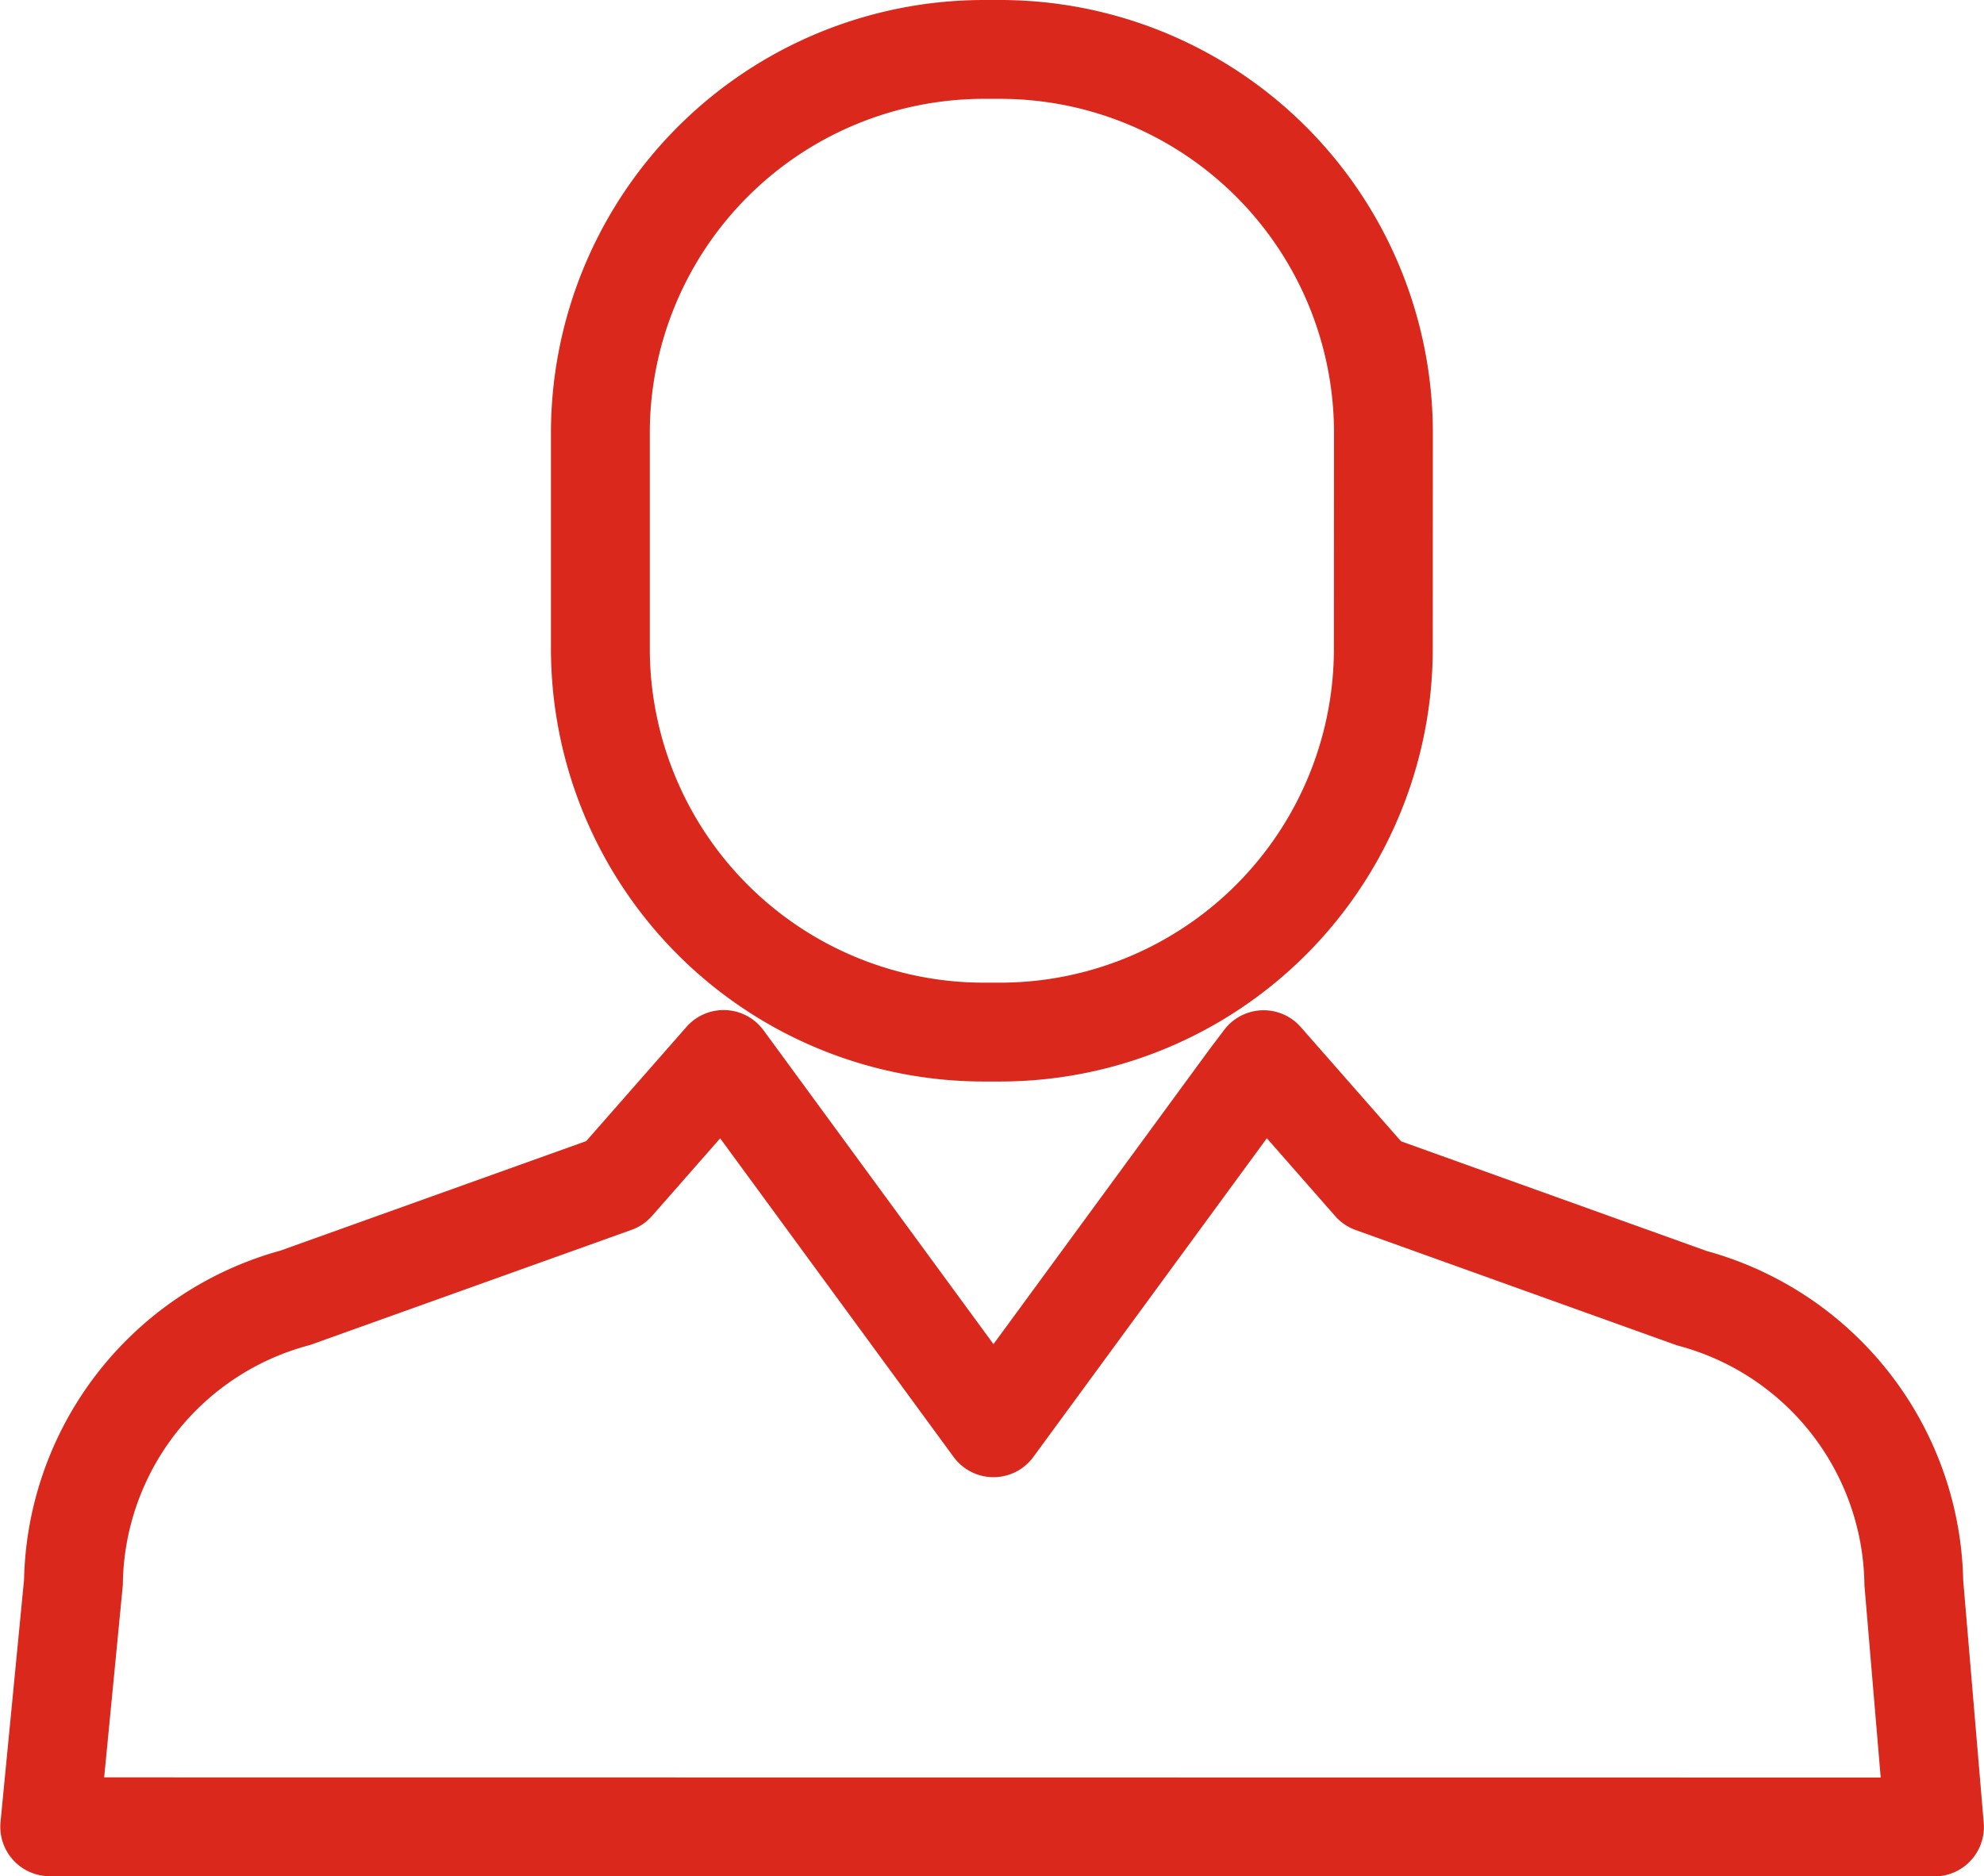 <svg xmlns="http://www.w3.org/2000/svg" width="20.072" height="18.984" viewBox="0 0 20.072 18.984">
  <g id="usr-name" transform="translate(-4.706 0.5)">
    <g id="Grupo_119" data-name="Grupo 119" transform="translate(5.206)">
      <path id="Caminho_173" data-name="Caminho 173" d="M35.079,51.57,34.87,49.1a3.034,3.034,0,0,0-2.246-2.88L29.392,45.06l-1.1-1.253L28.146,44l-2.587,3.531L22.972,44l-.143-.195-1.1,1.253-3.233,1.158a3.033,3.033,0,0,0-2.245,2.88l-.24,2.472Z" transform="translate(-16.008 -33.586)" fill="none" stroke="#DA291C" stroke-linecap="round" stroke-linejoin="round" stroke-miterlimit="10" stroke-width="1"/>
      <path id="Caminho_174" data-name="Caminho 174" d="M37.779,24.475a3.879,3.879,0,0,1-3.88,3.88h-.161a3.881,3.881,0,0,1-3.88-3.88V22.293a3.881,3.881,0,0,1,3.88-3.88H33.9a3.879,3.879,0,0,1,3.88,3.88Z" transform="translate(-24.284 -18.413)" fill="none" stroke="#DA291C" stroke-linecap="round" stroke-linejoin="round" stroke-miterlimit="10" stroke-width="1"/>
    </g>
  </g>
</svg>

